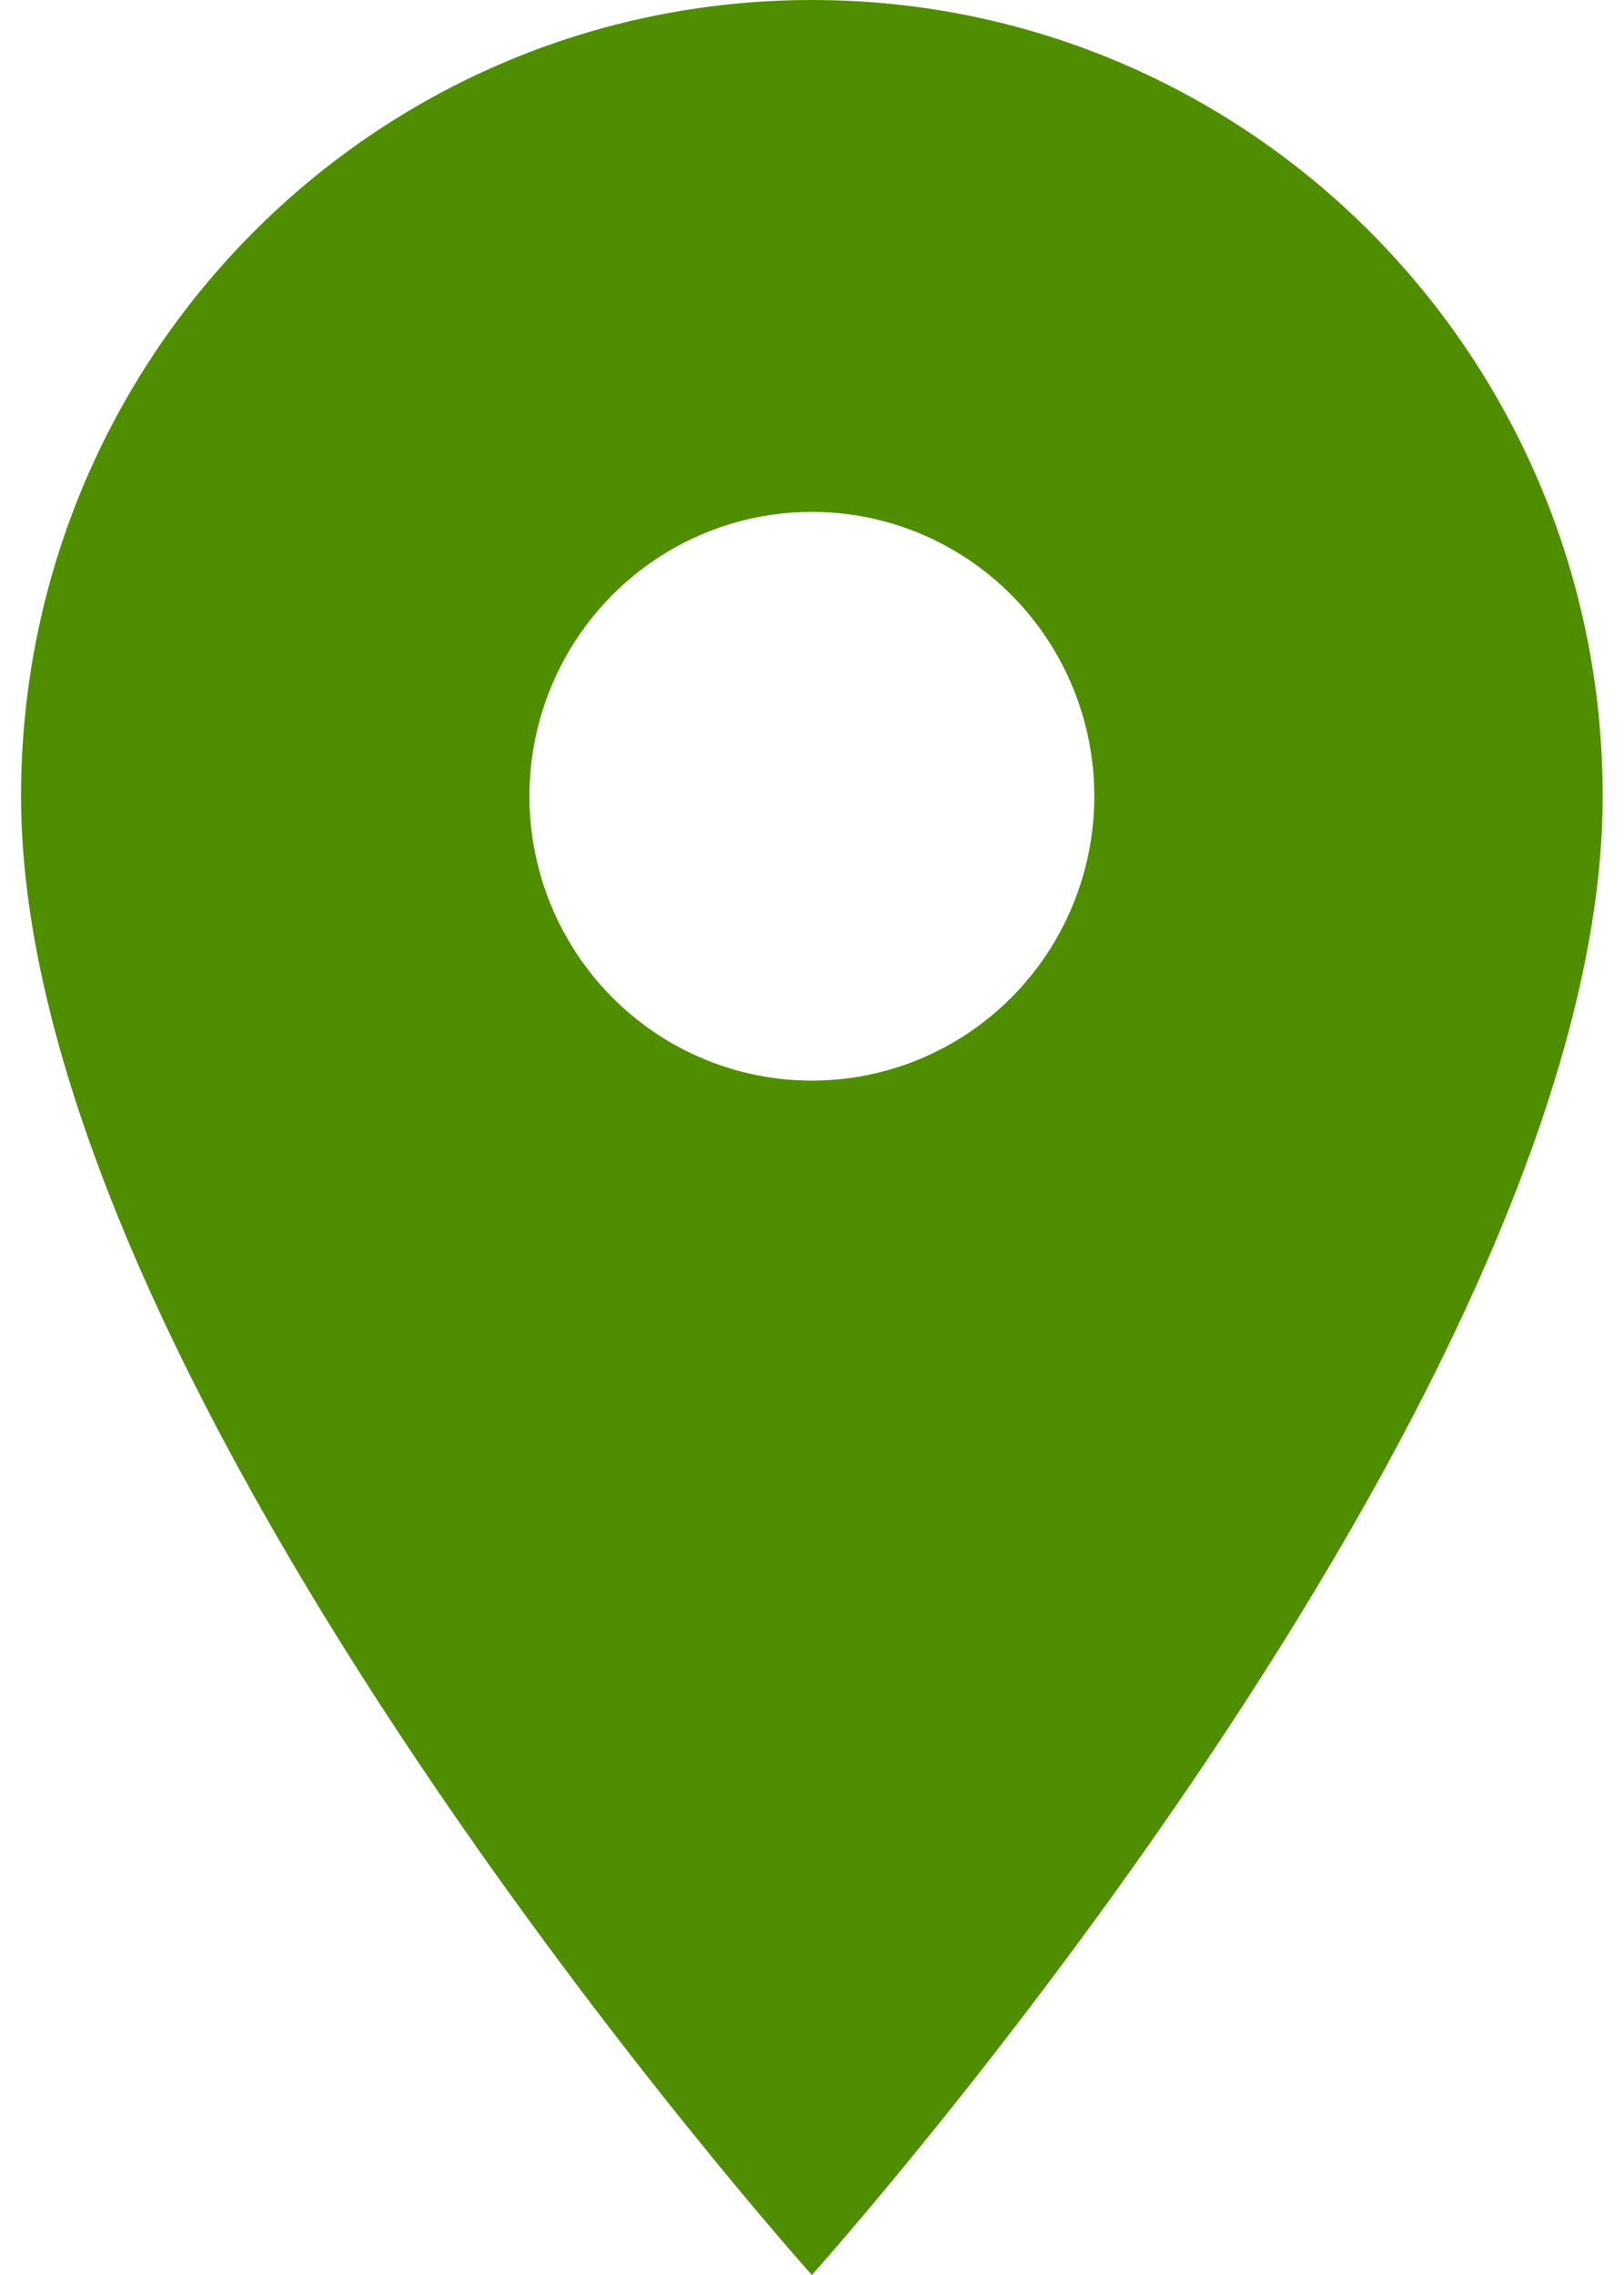 <svg width="25" height="35" viewBox="0 0 25 35" fill="none" xmlns="http://www.w3.org/2000/svg">
<path d="M12.498 0C5.768 0 0.324 5.478 0.324 12.25C0.324 21.438 12.498 35 12.498 35C12.498 35 24.672 21.438 24.672 12.25C24.672 5.478 19.229 0 12.498 0ZM12.498 16.625C11.345 16.625 10.239 16.164 9.424 15.344C8.608 14.523 8.15 13.41 8.15 12.25C8.15 11.09 8.608 9.977 9.424 9.156C10.239 8.336 11.345 7.875 12.498 7.875C13.651 7.875 14.757 8.336 15.572 9.156C16.388 9.977 16.846 11.09 16.846 12.25C16.846 13.41 16.388 14.523 15.572 15.344C14.757 16.164 13.651 16.625 12.498 16.625Z" fill="#4F8E00"/>
</svg>
